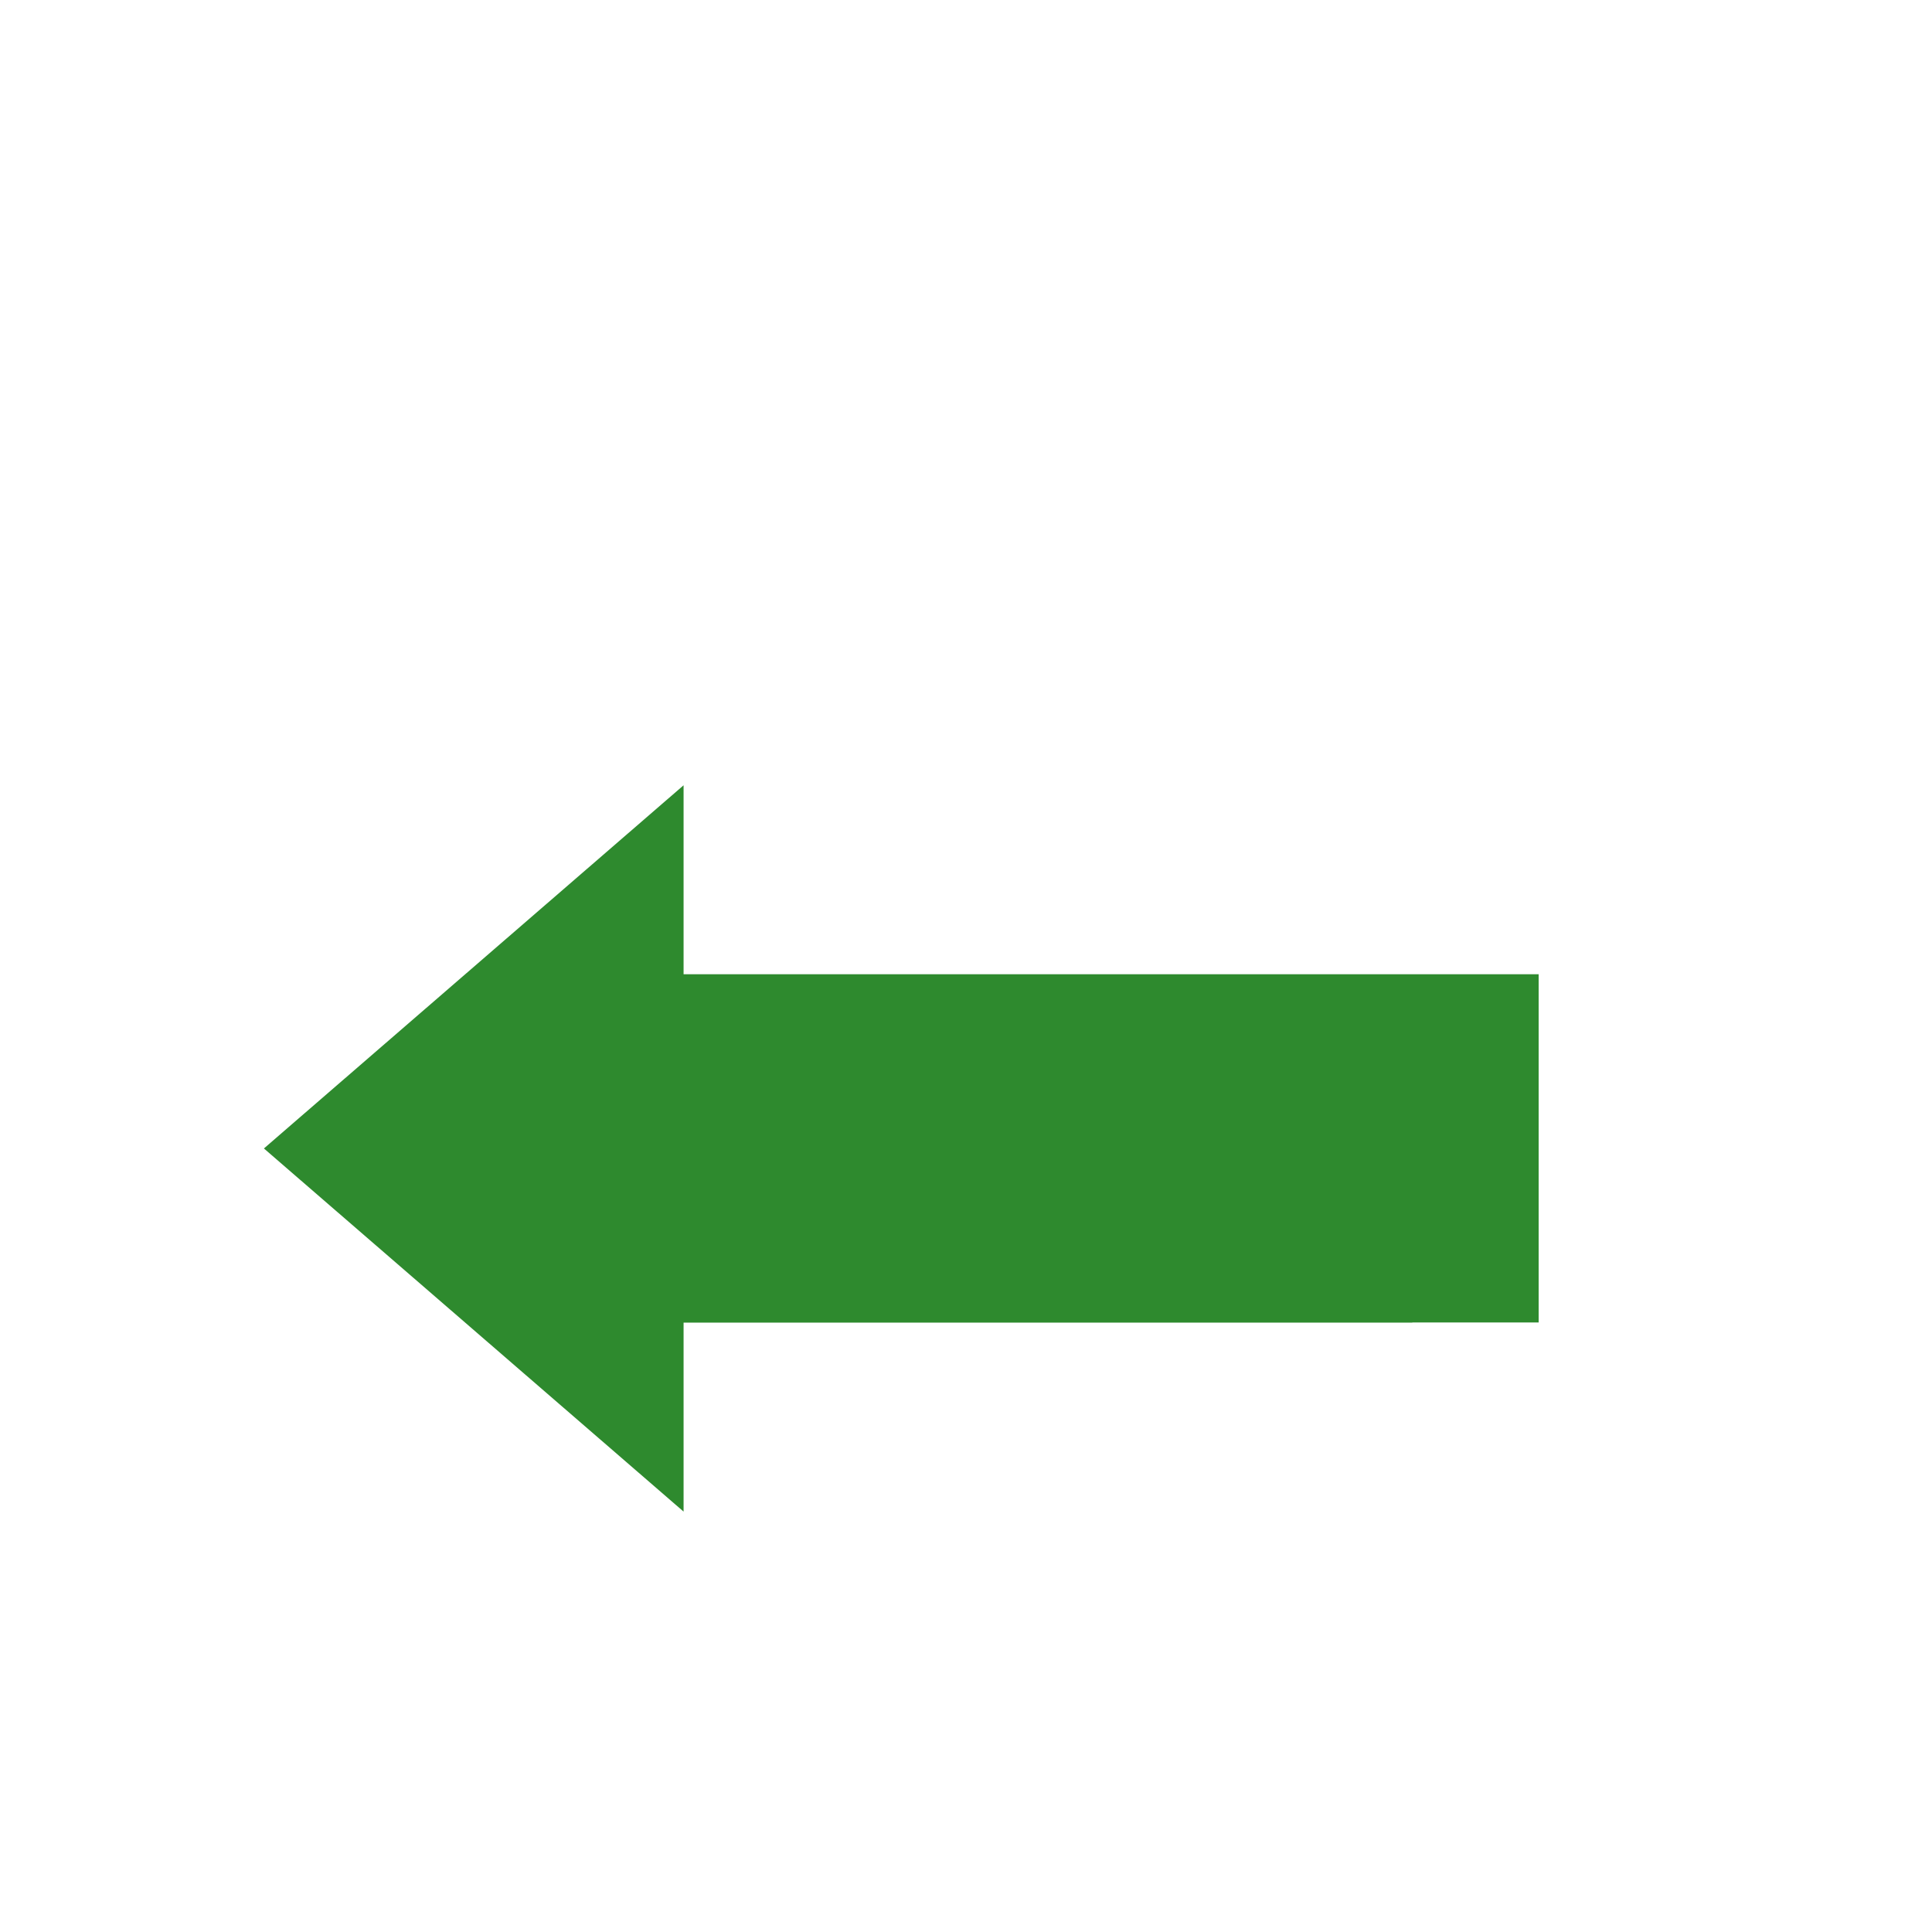 <svg id="Layer_1" data-name="Layer 1" xmlns="http://www.w3.org/2000/svg" viewBox="0 0 500 500"><defs><style>.cls-1{fill:#2e8a2e;}</style></defs><polygon class="cls-1" points="398.2 252.14 398.2 342.25 365.51 342.25 365.51 342.29 176.91 342.29 176.91 391.2 68.3 297.22 176.91 203.23 176.91 252.14 398.2 252.14"/></svg>